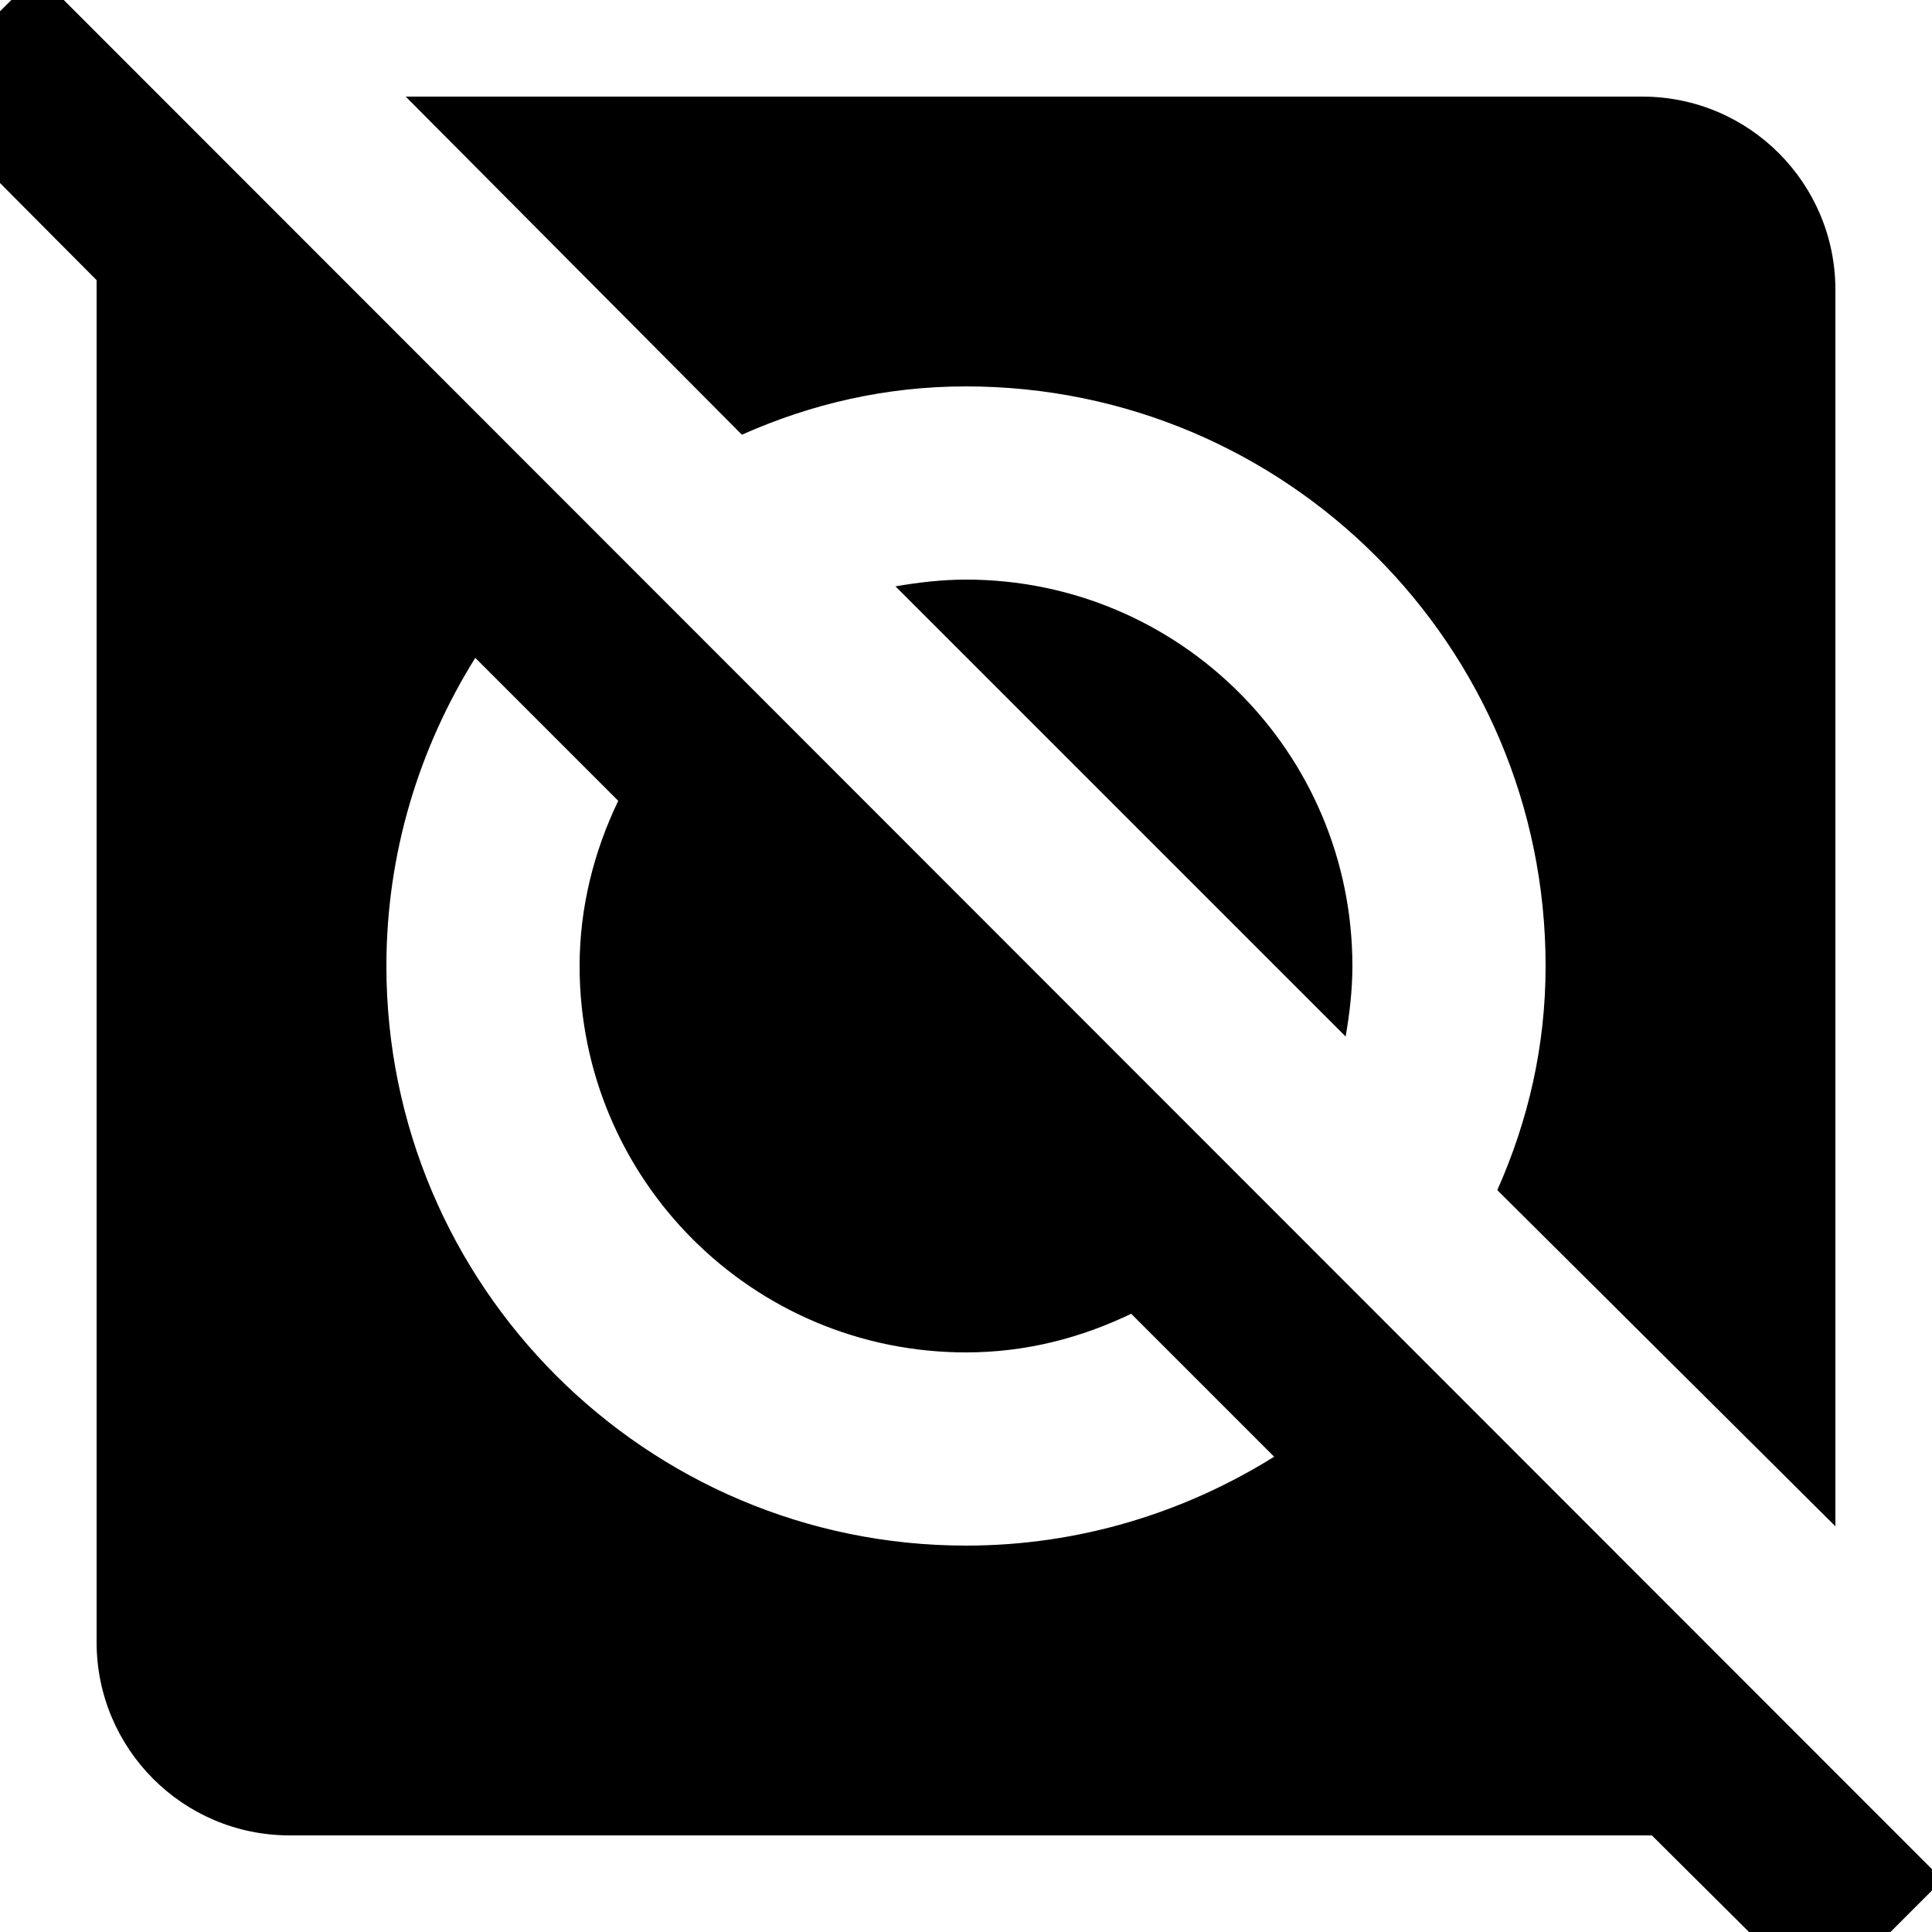 <?xml version="1.0" encoding="UTF-8"?><!DOCTYPE svg PUBLIC "-//W3C//DTD SVG 1.1//EN" "http://www.w3.org/Graphics/SVG/1.1/DTD/svg11.dtd"><svg xmlns="http://www.w3.org/2000/svg" xmlns:xlink="http://www.w3.org/1999/xlink" version="1.1" id="mdi-smoke-detector-off" width="24" height="24" viewBox="2 2 20 20"><path d="M12 8C14.21 8 16 9.79 16 12C16 12.25 15.97 12.5 15.93 12.73L11.27 8.07C11.5 8.03 11.75 8 12 8M12 6C15.31 6 18 8.68 18 12C18 12.83 17.82 13.6 17.5 14.32L21 17.8V5C21 3.9 20.11 3 19 3H6.2L9.68 6.5C10.4 6.18 11.17 6 12 6M22.11 21.46L20.84 22.73L19.1 21C19.07 21 19.03 21 19 21H5C3.89 21 3 20.1 3 19V5C3 4.97 3 4.93 3 4.9L1.11 3L2.39 1.73L22.11 21.46M15.19 17.08L13.71 15.6C13.19 15.85 12.62 16 12 16C9.79 16 8 14.21 8 12C8 11.39 8.15 10.81 8.4 10.29L6.92 8.81C6.34 9.74 6 10.83 6 12C6 15.31 8.69 18 12 18C13.17 18 14.26 17.66 15.19 17.08Z" /></svg>